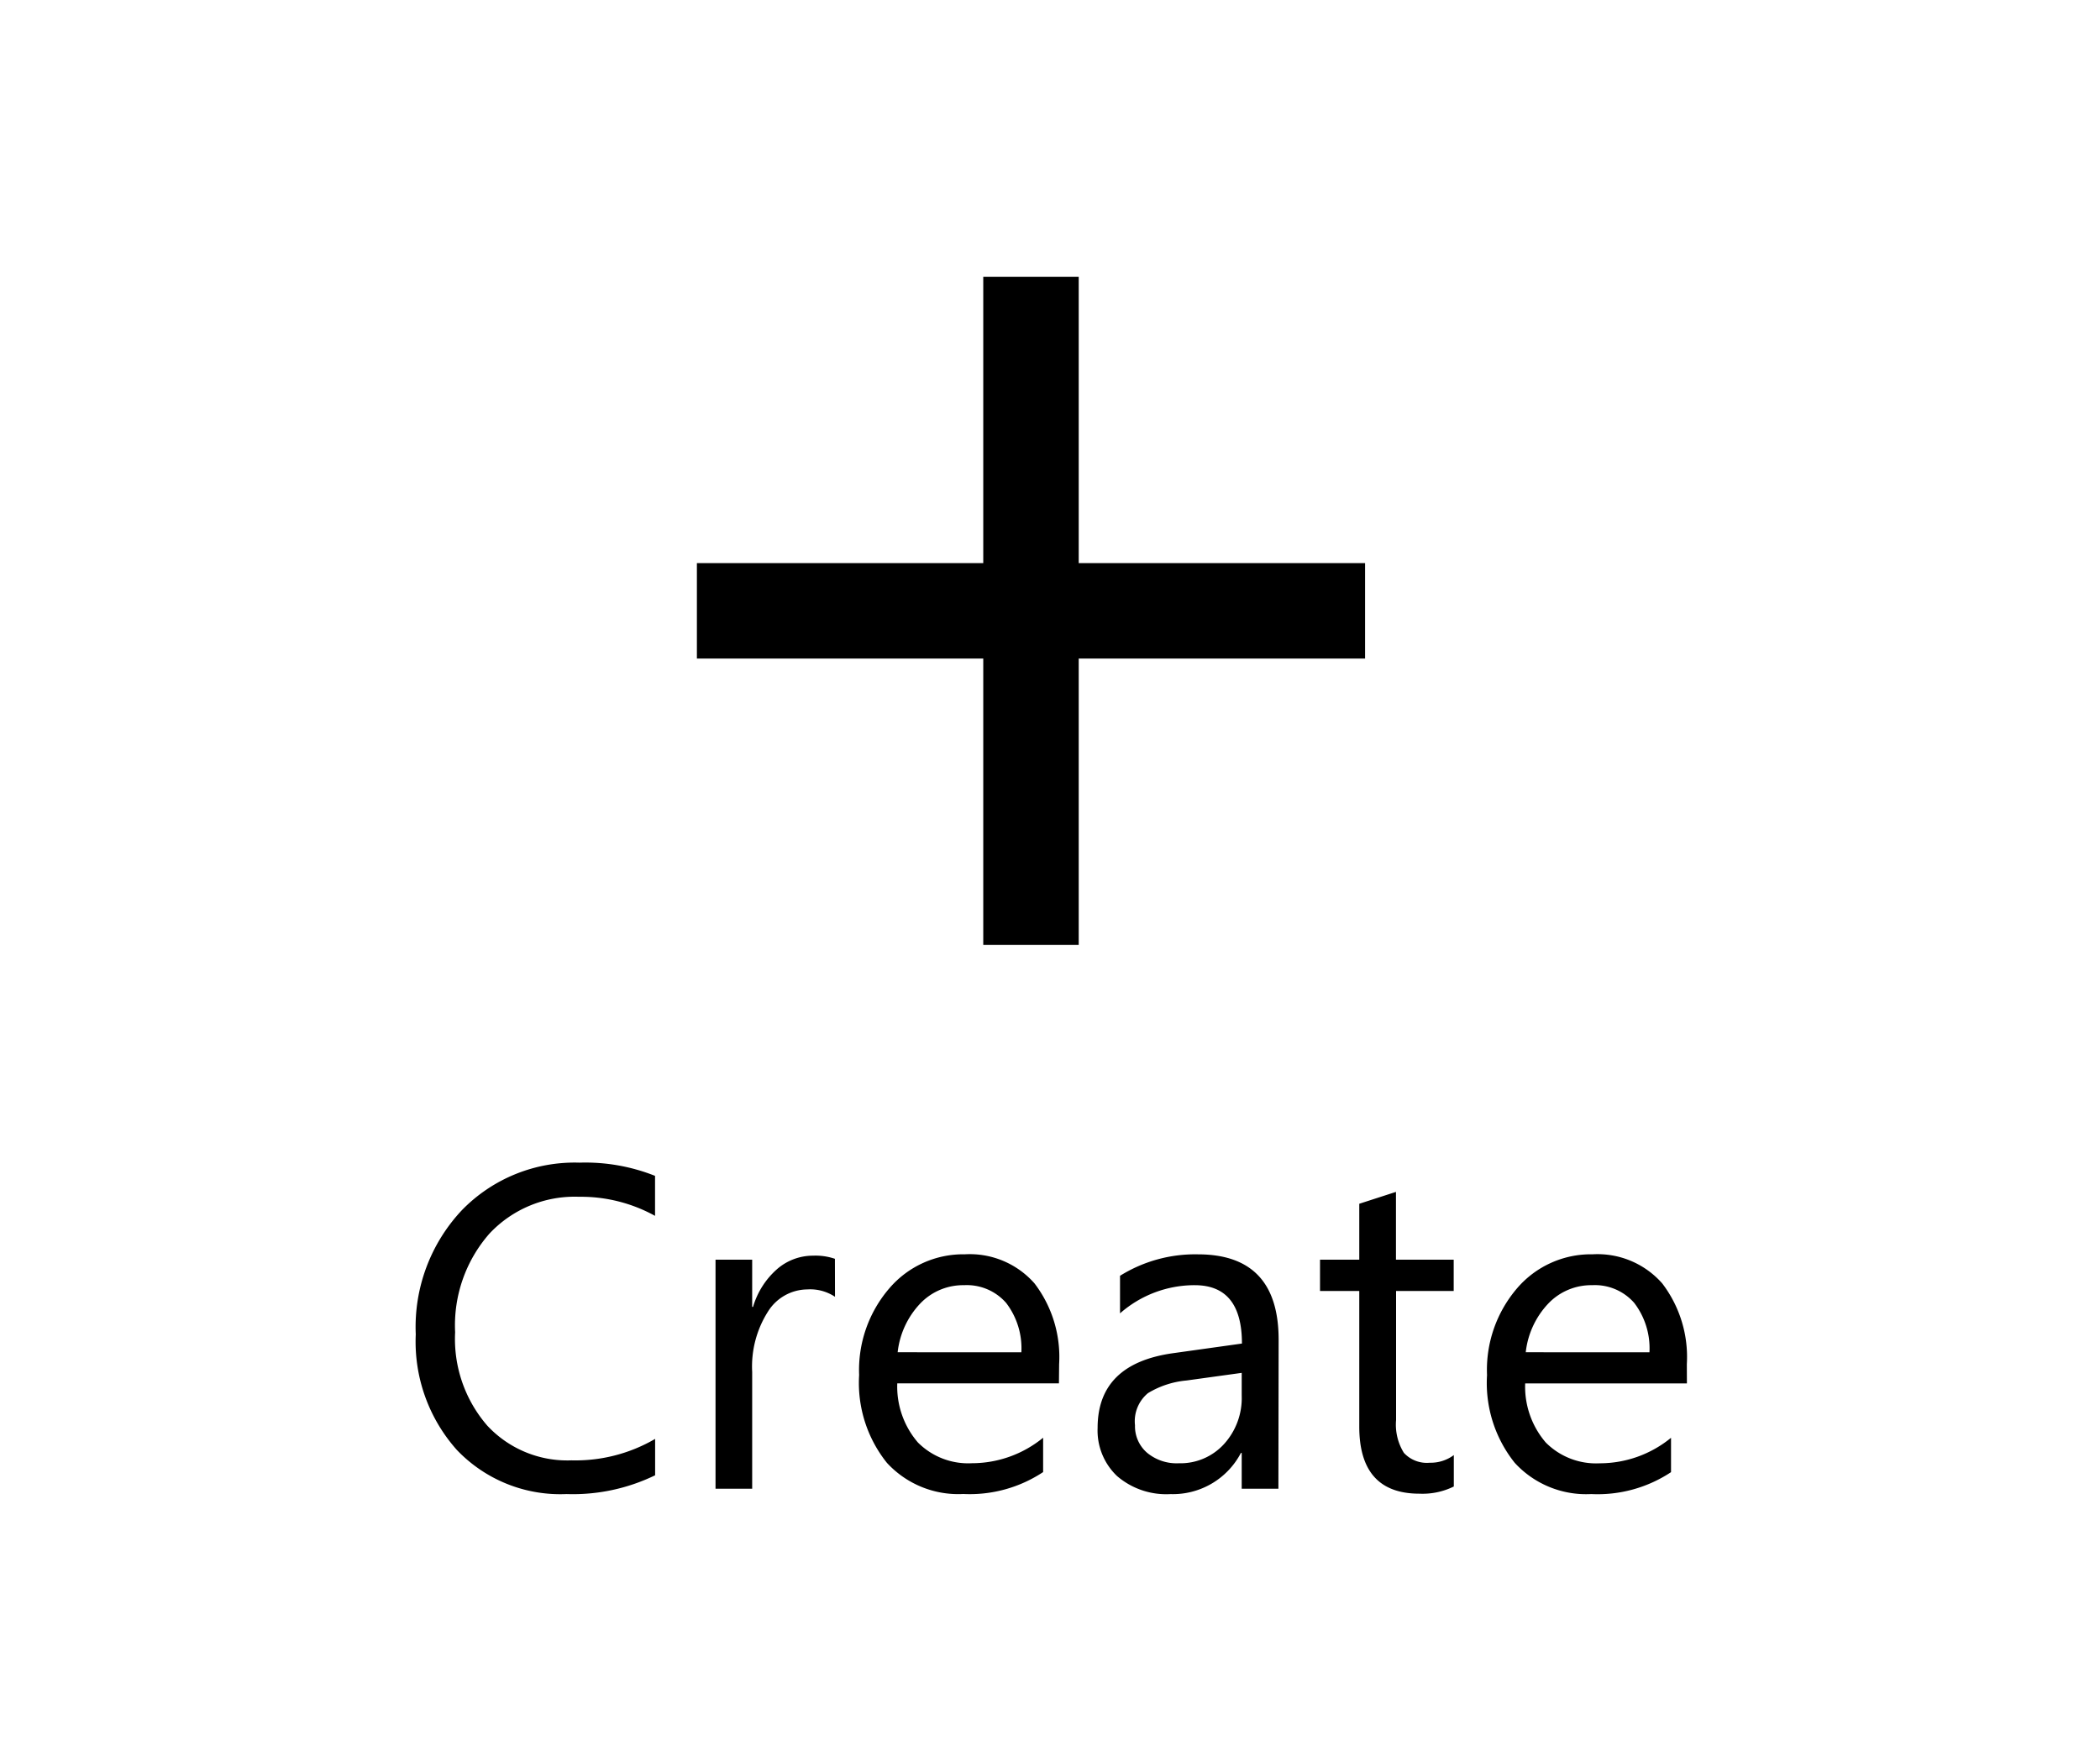 <svg xmlns="http://www.w3.org/2000/svg" xmlns:xlink="http://www.w3.org/1999/xlink" width="55" height="46" viewBox="0 0 55 46">
  <defs>
    <clipPath id="clip-Create">
      <rect width="55" height="46"/>
    </clipPath>
  </defs>
  <g id="Create" clip-path="url(#clip-Create)">
    <rect width="55" height="46" fill="rgba(255,255,255,0)"/>
    <path id="Path_49" data-name="Path 49" d="M13.158,12.648a4.928,4.928,0,0,1-2.32.492,3.742,3.742,0,0,1-2.871-1.154A4.259,4.259,0,0,1,6.889,8.957,4.464,4.464,0,0,1,8.1,5.7a4.117,4.117,0,0,1,3.076-1.242,4.932,4.932,0,0,1,1.98.346V5.852a4.016,4.016,0,0,0-1.992-.5,3.057,3.057,0,0,0-2.347.967A3.642,3.642,0,0,0,7.92,8.9a3.465,3.465,0,0,0,.841,2.446,2.861,2.861,0,0,0,2.206.911,4.139,4.139,0,0,0,2.191-.562Zm4.711-4.676a1.175,1.175,0,0,0-.727-.193,1.226,1.226,0,0,0-1.028.58A2.682,2.682,0,0,0,15.7,9.941V13H14.74V7H15.7V8.236h.023a2.1,2.1,0,0,1,.627-.987,1.43,1.43,0,0,1,.943-.354,1.569,1.569,0,0,1,.574.082Zm5.865,2.268H19.5a2.244,2.244,0,0,0,.539,1.547,1.858,1.858,0,0,0,1.418.545,2.948,2.948,0,0,0,1.863-.668v.9a3.482,3.482,0,0,1-2.092.574,2.536,2.536,0,0,1-2-.817,3.346,3.346,0,0,1-.727-2.3A3.281,3.281,0,0,1,19.3,7.741a2.546,2.546,0,0,1,1.972-.882,2.256,2.256,0,0,1,1.822.762,3.176,3.176,0,0,1,.645,2.115Zm-.984-.814a1.955,1.955,0,0,0-.4-1.295,1.368,1.368,0,0,0-1.1-.463,1.552,1.552,0,0,0-1.154.486,2.207,2.207,0,0,0-.586,1.271ZM29.482,13h-.961v-.937H28.5a2.012,2.012,0,0,1-1.846,1.078,1.973,1.973,0,0,1-1.4-.475,1.644,1.644,0,0,1-.507-1.26q0-1.682,1.98-1.957l1.8-.252q0-1.529-1.236-1.529a2.954,2.954,0,0,0-1.957.738V7.422a3.718,3.718,0,0,1,2.039-.562q2.115,0,2.115,2.238Zm-.961-3.035-1.447.2a2.35,2.35,0,0,0-1.008.331.955.955,0,0,0-.34.841.916.916,0,0,0,.313.718,1.211,1.211,0,0,0,.835.278,1.542,1.542,0,0,0,1.181-.5,1.79,1.79,0,0,0,.466-1.269Zm5.555,2.977a1.853,1.853,0,0,1-.9.188q-1.576,0-1.576-1.758V7.82H30.572V7H31.6V5.535l.961-.311V7h1.512v.82H32.564V11.2a1.4,1.4,0,0,0,.205.861.818.818,0,0,0,.68.258,1.01,1.01,0,0,0,.627-.2Zm6.105-2.7H35.945a2.244,2.244,0,0,0,.539,1.547,1.858,1.858,0,0,0,1.418.545,2.948,2.948,0,0,0,1.863-.668v.9a3.482,3.482,0,0,1-2.092.574,2.536,2.536,0,0,1-2-.817,3.346,3.346,0,0,1-.727-2.3,3.281,3.281,0,0,1,.794-2.282,2.546,2.546,0,0,1,1.972-.882,2.256,2.256,0,0,1,1.822.762,3.176,3.176,0,0,1,.645,2.115ZM39.2,9.426a1.955,1.955,0,0,0-.4-1.295,1.368,1.368,0,0,0-1.1-.463,1.552,1.552,0,0,0-1.154.486,2.207,2.207,0,0,0-.586,1.271Z" transform="translate(4 26)"/>
    <g id="add-24px_1_" data-name="add-24px (1)" transform="translate(12 1)">
      <path id="Path_33" data-name="Path 33" d="M0,0H30.007V30.007H0Z" fill="none"/>
      <path id="Path_34" data-name="Path 34" d="M22.5,15H15v7.5H12.5V15H5V12.5h7.5V5H15v7.5h7.5Z" transform="translate(1.252 1.252)"/>
    </g>
  </g>
</svg>
